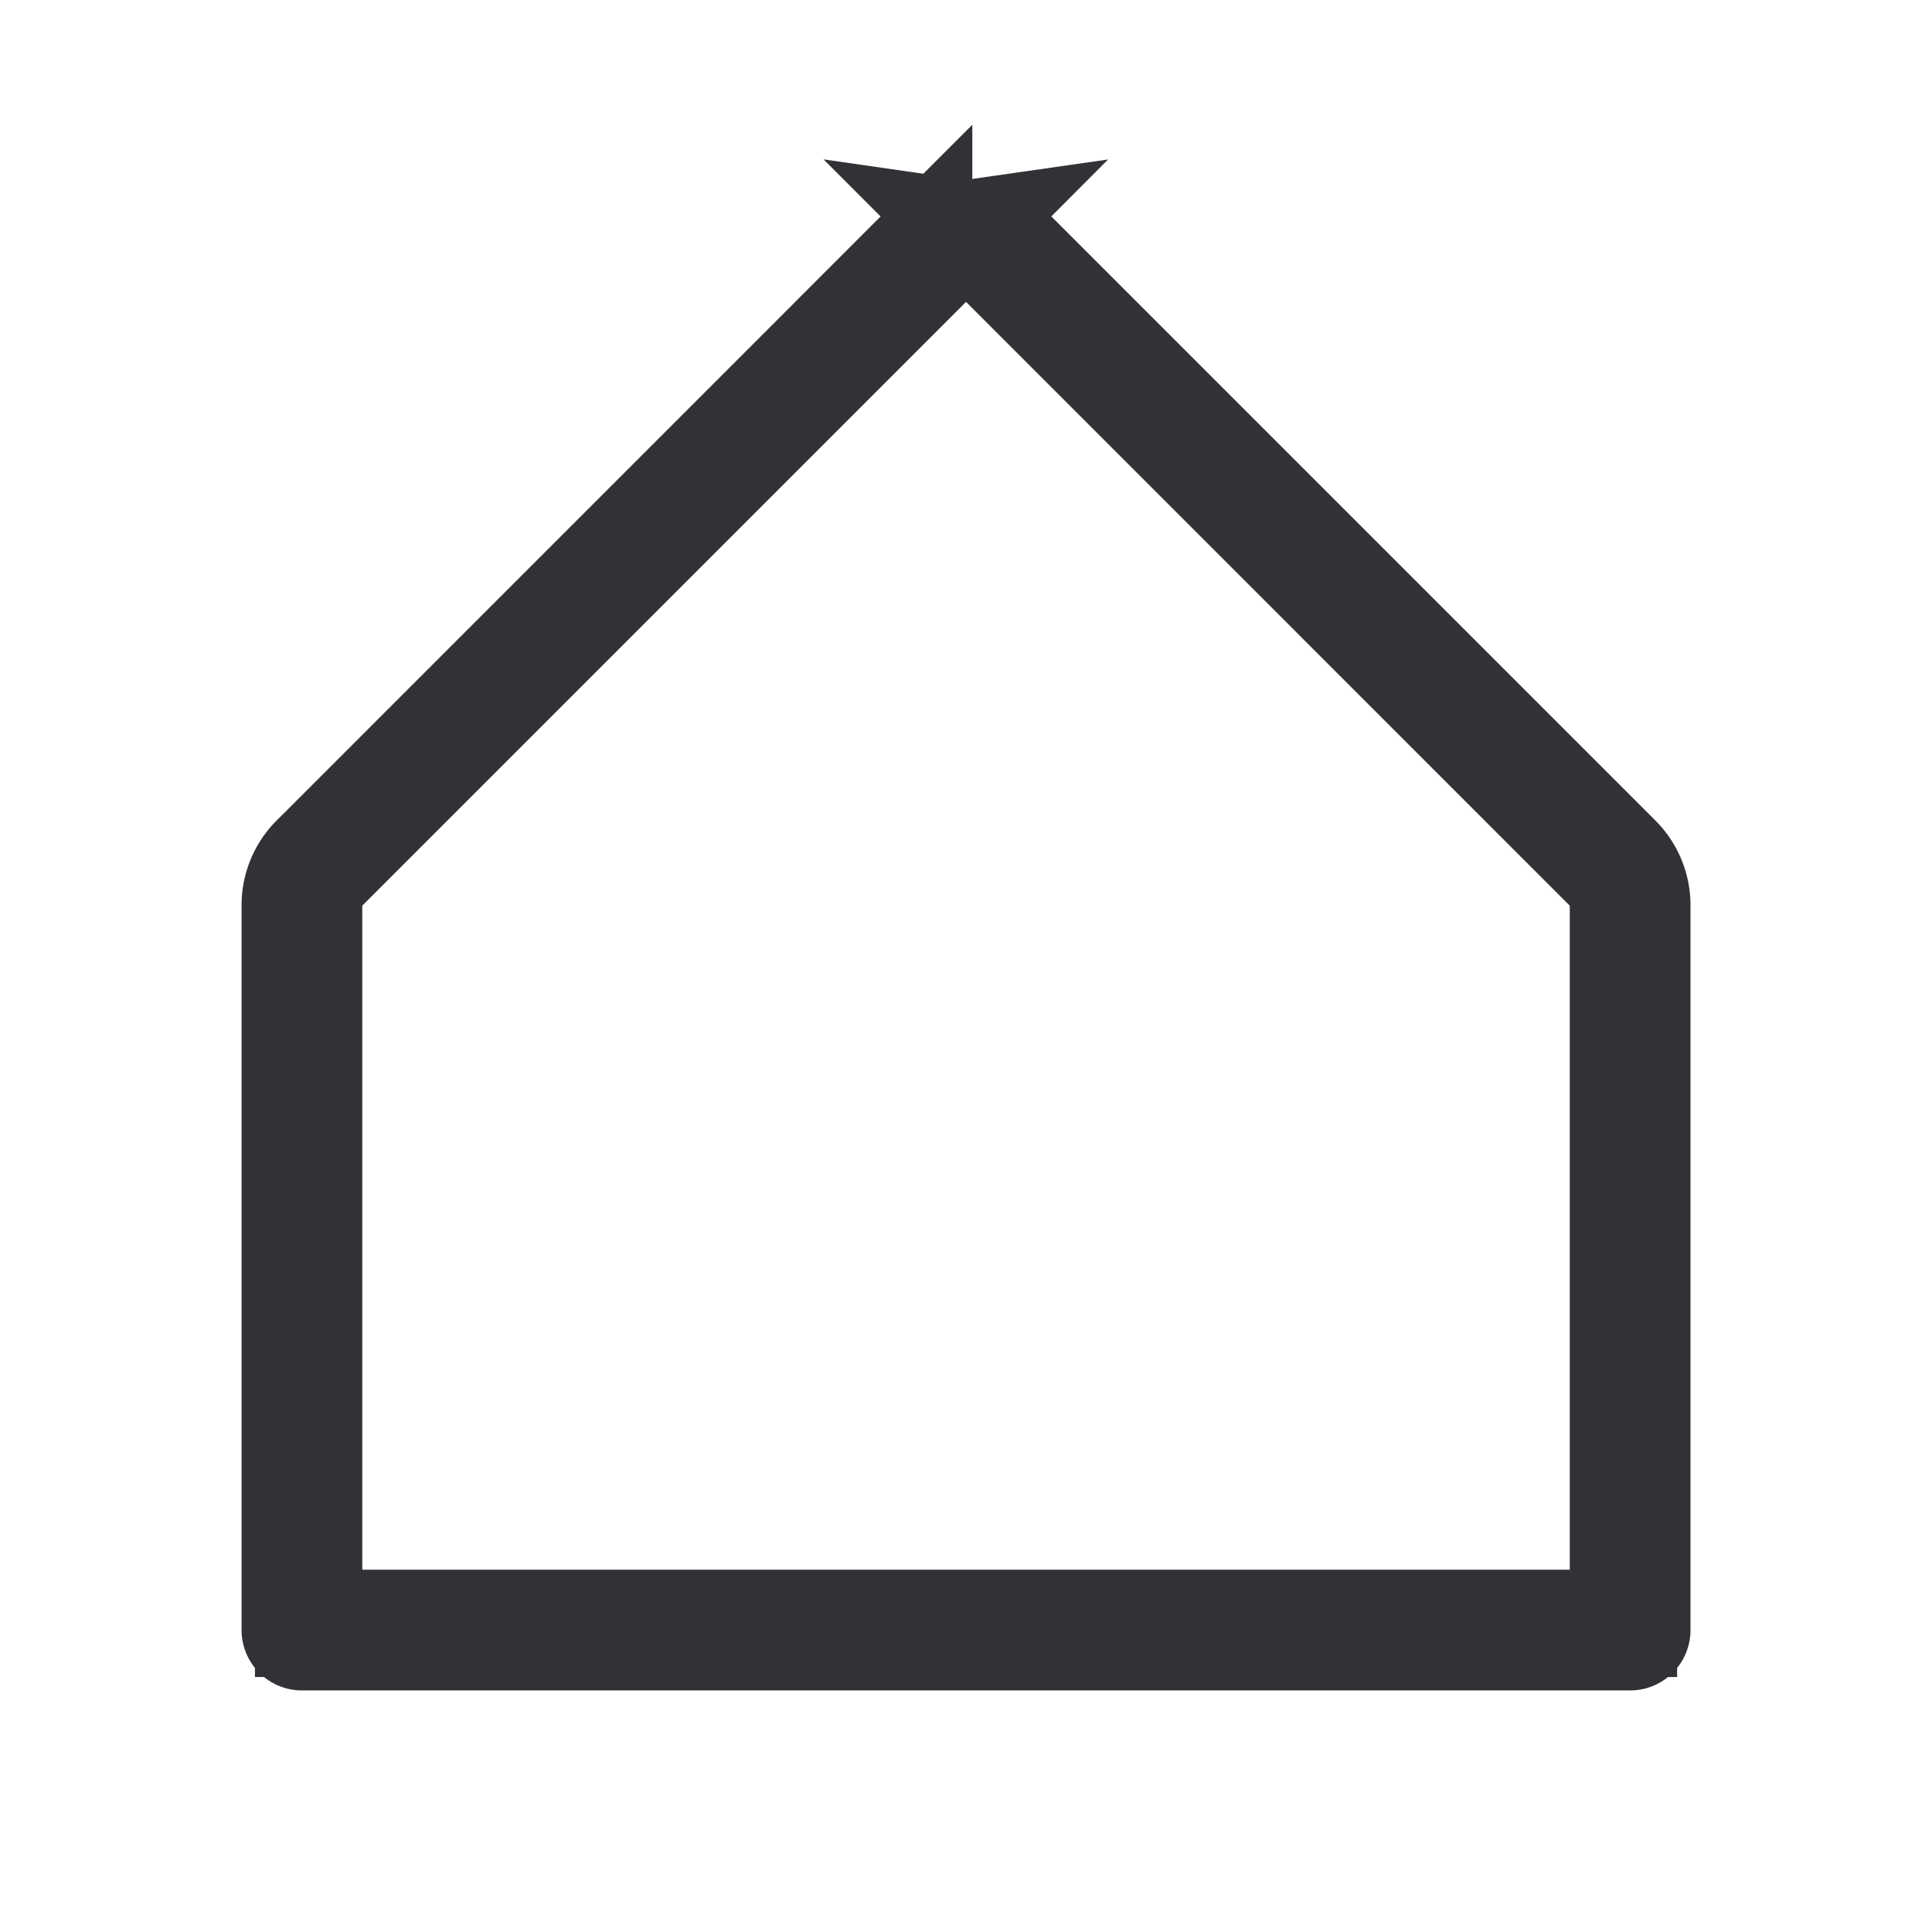 <svg xmlns="http://www.w3.org/2000/svg" width="27" height="27" fill="none" viewBox="0 0 27 27">
  <path stroke="#303236" stroke-width="1.5" d="m22.6 11.993.002.002a.924.924 0 0 1 .273.659V22.78a.094.094 0 0 1-.094.094H4.22a.094.094 0 0 1-.094-.094V12.654a.924.924 0 0 1 .273-.66l.002-.001 8.437-8.438a.938.938 0 0 1 .53-.265l-.397.398-8.438 8.438-.22.22v10.341h18.375v-10.34l-.22-.22-8.437-8.438-.398-.398a.94.94 0 0 1 .53.265l8.438 8.438Z"/>
</svg>
